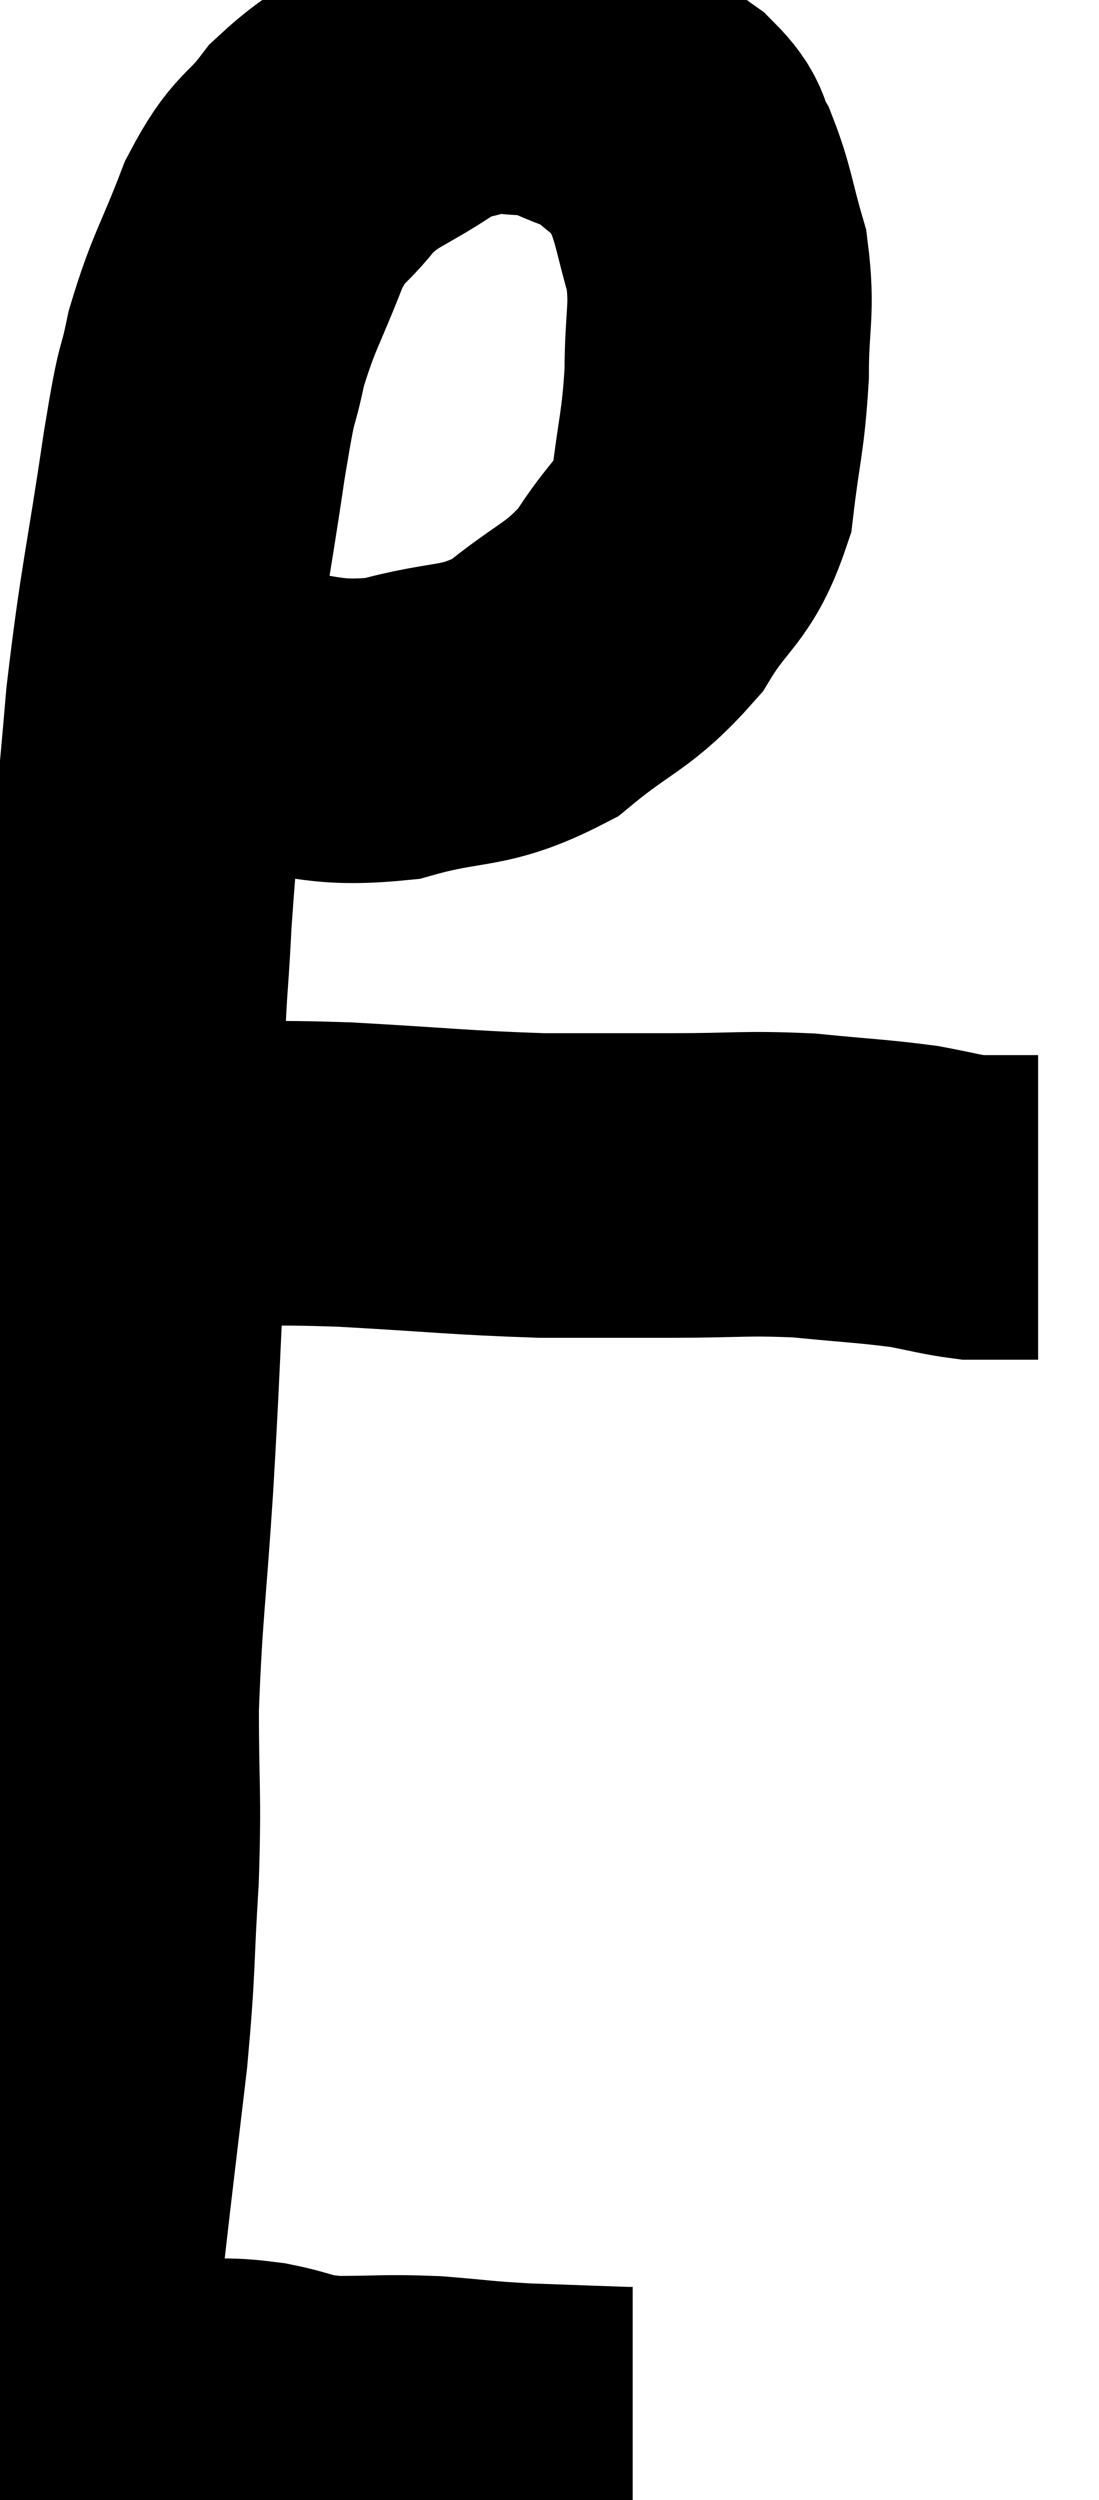 <svg xmlns="http://www.w3.org/2000/svg" viewBox="6.767 4.96 18.053 41.04" width="18.053" height="41.04"><path d="M 9.78 16.56 C 10.23 16.65, 9.825 16.65, 10.68 16.74 C 11.94 16.83, 11.985 17.04, 13.2 16.92 C 14.37 16.59, 14.52 16.785, 15.54 16.26 C 16.41 15.54, 16.59 15.6, 17.28 14.82 C 17.79 13.98, 17.985 14.07, 18.3 13.14 C 18.42 12.12, 18.48 12.075, 18.54 11.1 C 18.54 10.17, 18.645 10.065, 18.54 9.24 C 18.33 8.52, 18.33 8.34, 18.12 7.8 C 17.91 7.44, 18.06 7.44, 17.7 7.08 C 17.19 6.72, 17.205 6.63, 16.68 6.36 C 16.14 6.18, 16.14 6.09, 15.6 6 C 15.06 6, 15.03 5.91, 14.52 6 C 14.04 6.18, 14.175 6.015, 13.56 6.36 C 12.81 6.87, 12.675 6.81, 12.06 7.38 C 11.58 8.01, 11.535 7.815, 11.1 8.64 C 10.71 9.66, 10.605 9.735, 10.32 10.68 C 10.14 11.55, 10.2 10.965, 9.96 12.42 C 9.66 14.46, 9.585 14.595, 9.36 16.5 C 9.21 18.27, 9.165 18.54, 9.06 20.04 C 9 21.27, 8.97 21.075, 8.94 22.5 C 8.94 24.12, 8.985 24.045, 8.94 25.74 C 8.85 27.51, 8.865 27.465, 8.76 29.28 C 8.64 31.14, 8.58 31.38, 8.52 33 C 8.52 34.38, 8.565 34.35, 8.52 35.76 C 8.43 37.2, 8.475 37.155, 8.34 38.64 C 8.16 40.17, 8.115 40.515, 7.98 41.7 C 7.89 42.54, 7.845 42.96, 7.8 43.38 C 7.8 43.38, 7.8 43.305, 7.8 43.38 C 7.8 43.53, 7.8 43.455, 7.8 43.68 C 7.8 43.98, 7.8 44.1, 7.8 44.28 C 7.8 44.34, 7.8 44.34, 7.8 44.4 C 7.8 44.46, 7.725 44.49, 7.8 44.52 C 7.95 44.52, 7.875 44.52, 8.1 44.52 C 8.4 44.52, 8.355 44.52, 8.7 44.52 C 9.09 44.52, 9.165 44.52, 9.48 44.52 C 9.72 44.52, 9.57 44.505, 9.96 44.52 C 10.5 44.55, 10.47 44.505, 11.04 44.58 C 11.64 44.7, 11.535 44.76, 12.24 44.82 C 13.05 44.82, 13.08 44.79, 13.86 44.82 C 14.61 44.88, 14.565 44.895, 15.36 44.94 C 16.2 44.97, 16.59 44.985, 17.04 45 C 17.1 45, 17.13 45, 17.16 45 C 17.16 45, 17.16 45, 17.16 45 L 17.16 45" fill="none" stroke="black" stroke-width="5"></path><path d="M 10.14 24.24 C 11.28 24.24, 11.04 24.195, 12.42 24.24 C 14.04 24.33, 14.31 24.375, 15.66 24.42 C 16.74 24.42, 16.74 24.42, 17.82 24.42 C 18.9 24.42, 18.99 24.375, 19.98 24.42 C 20.88 24.51, 21.09 24.51, 21.78 24.6 C 22.26 24.69, 22.395 24.735, 22.74 24.78 C 22.95 24.78, 22.89 24.78, 23.16 24.78 L 23.82 24.78" fill="none" stroke="black" stroke-width="5"></path></svg>